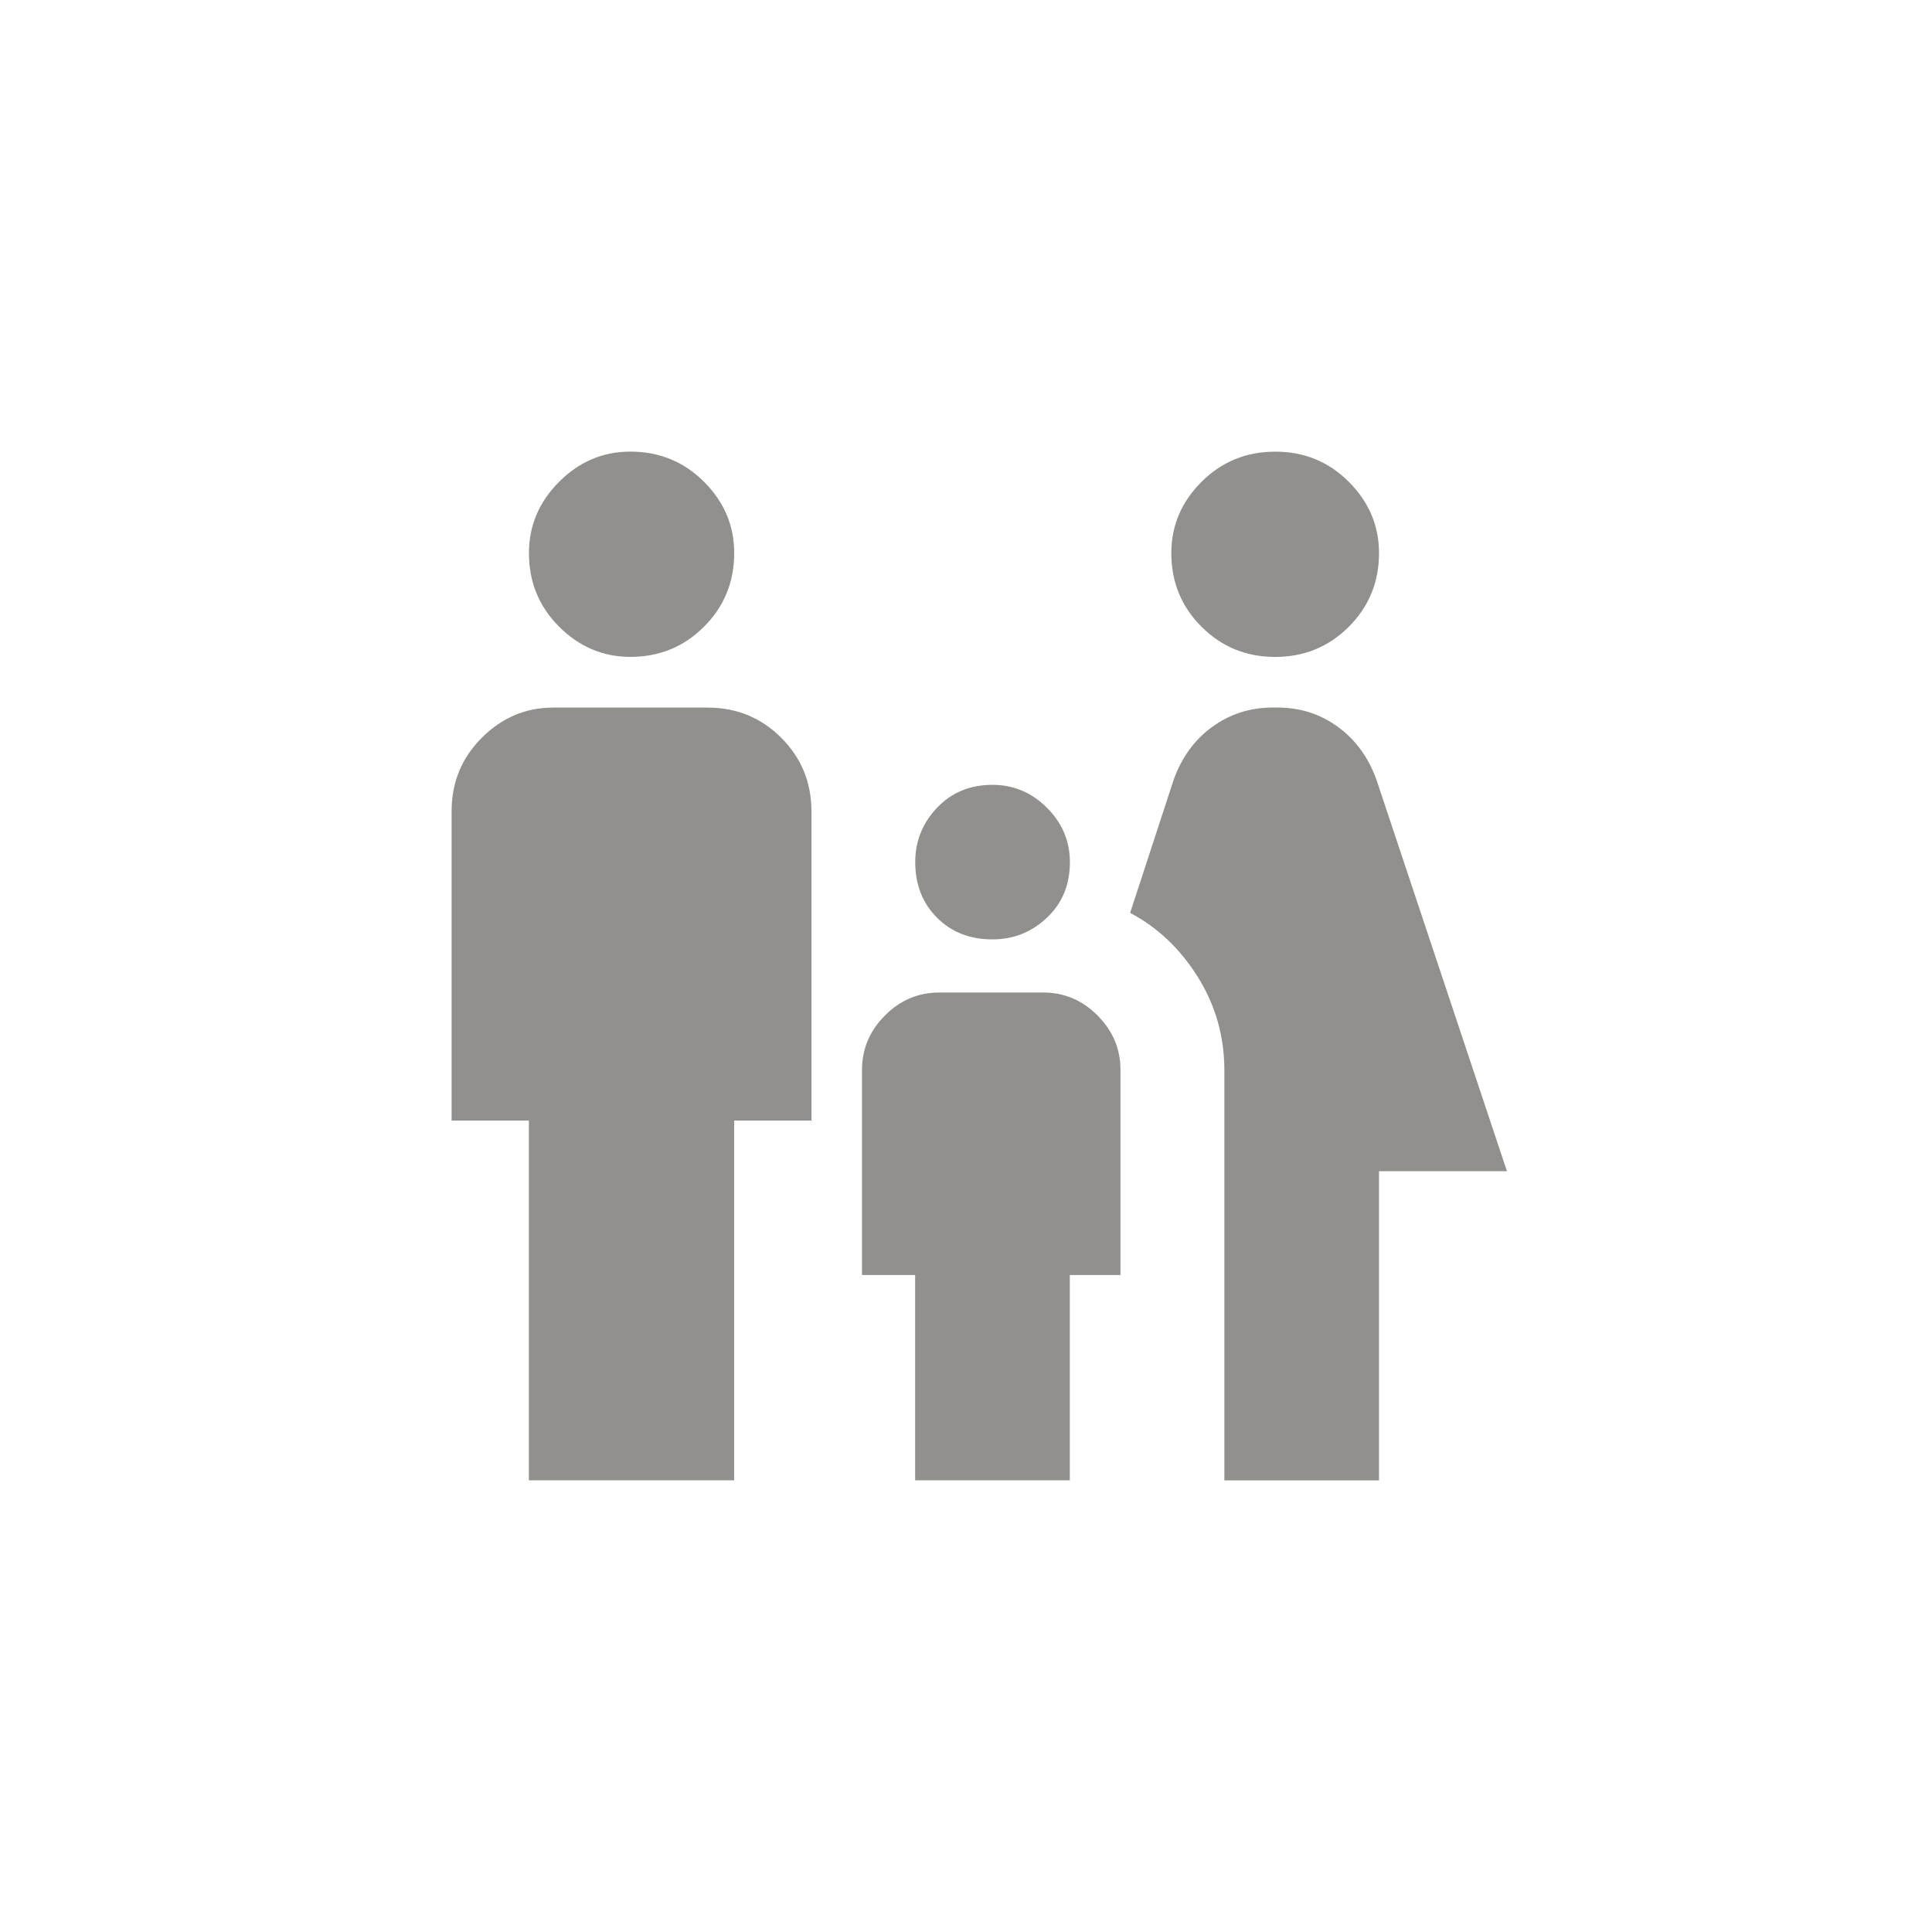 <!-- Generated by IcoMoon.io -->
<svg version="1.1" xmlns="http://www.w3.org/2000/svg" width="40" height="40" viewBox="0 0 40 40">
<title>mt-family_restroom</title>
<path fill="#91908d" d="M24.251 11.451q0-0.851 0.625-1.475t1.525-0.625 1.525 0.625 0.625 1.475q0 0.9-0.625 1.525t-1.525 0.625-1.525-0.625-0.625-1.525zM28.551 30.649v-6.4h2.649l-2.7-8.1q-0.251-0.7-0.8-1.1t-1.251-0.4h-0.1q-0.7 0-1.251 0.4t-0.8 1.1l-0.9 2.751q0.851 0.449 1.4 1.325t0.551 1.925v8.5h3.2zM20.551 19.449q0.649 0 1.125-0.449t0.475-1.151q0-0.651-0.475-1.125t-1.125-0.475q-0.7 0-1.151 0.475t-0.451 1.125q0 0.7 0.451 1.151t1.151 0.449zM13.051 13.6q0.9 0 1.525-0.625t0.625-1.525q0-0.851-0.625-1.475t-1.525-0.625q-0.851 0-1.475 0.625t-0.625 1.475q0 0.9 0.625 1.525t1.475 0.625zM15.2 30.649v-7.449h1.6v-6.4q0-0.9-0.625-1.525t-1.525-0.625h-3.2q-0.849 0-1.475 0.625t-0.625 1.525v6.4h1.6v7.449h4.251zM22.149 30.649v-4.251h1.049v-4.249q0-0.649-0.475-1.125t-1.125-0.475h-2.151q-0.651 0-1.125 0.475t-0.475 1.125v4.249h1.1v4.251h3.2z"></path>
</svg>

